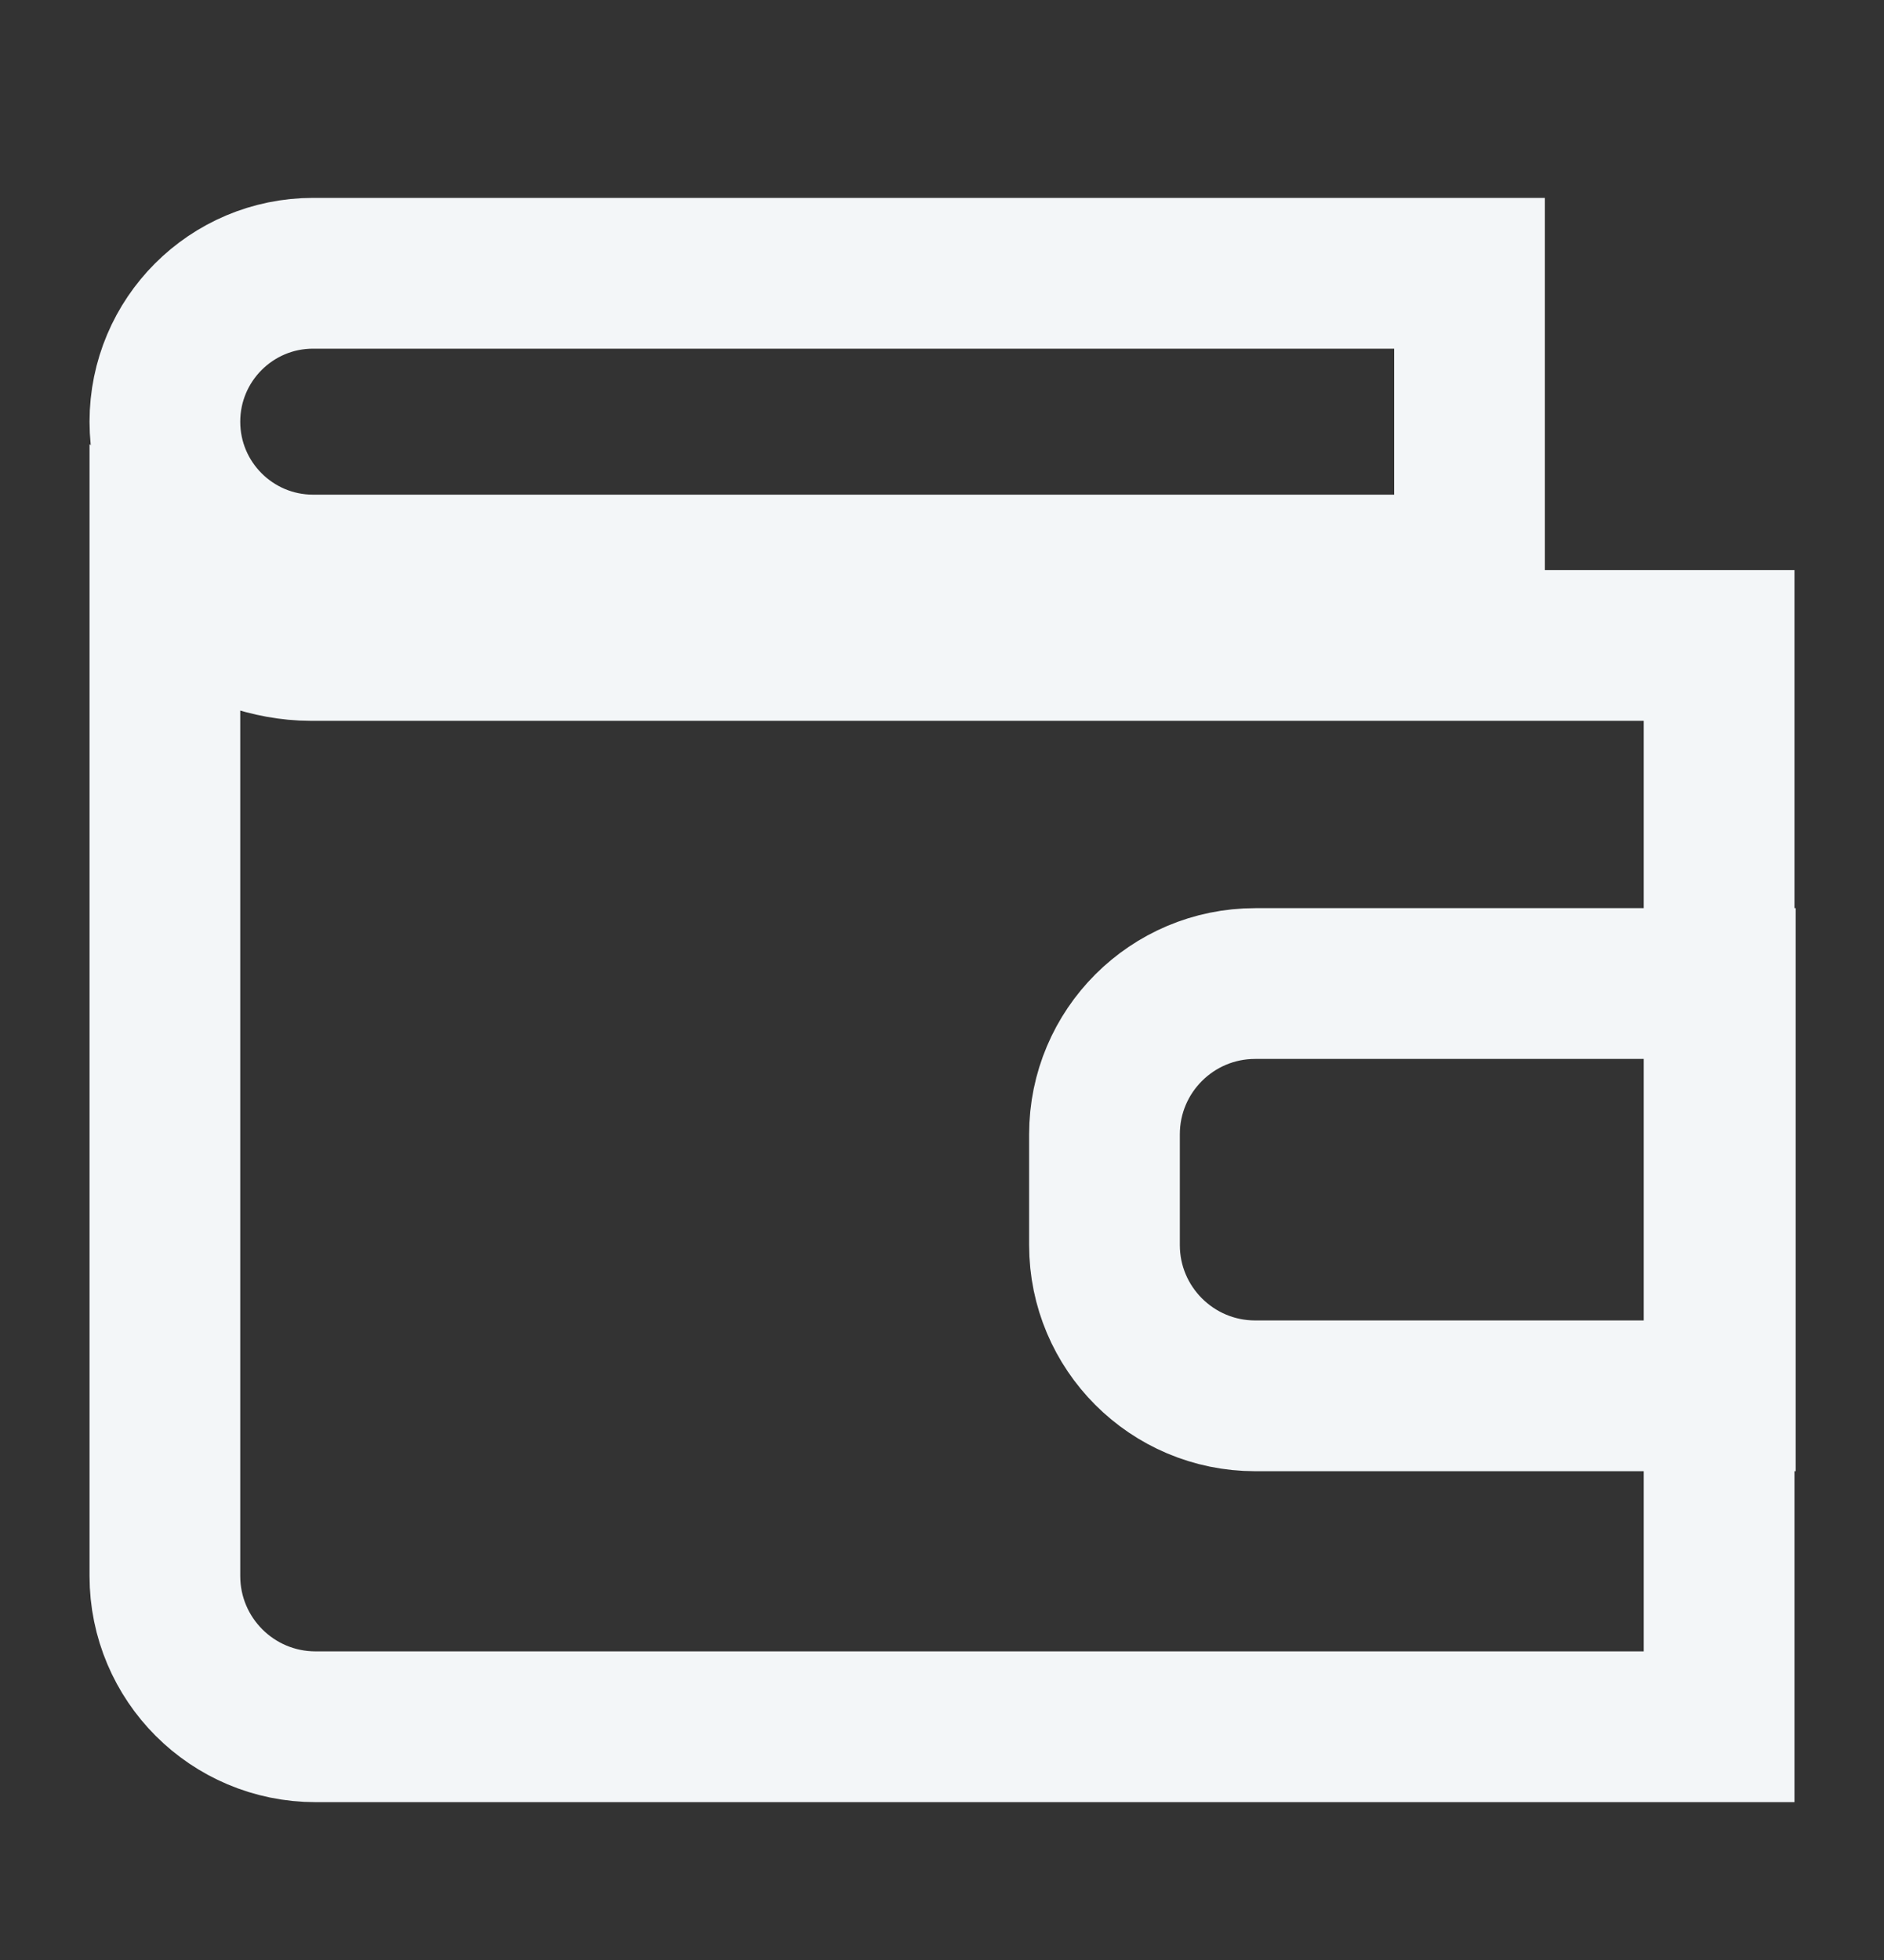 <svg width="25" height="26" viewBox="0 0 25 26" fill="none" xmlns="http://www.w3.org/2000/svg">
<rect x="0" y="0" width="25" height="26" fill="#333333" stroke="none"/>
<path d="M4.156 3.625H19.5V7.562H4.156C3.069 7.562 2.188 6.681 2.188 5.594C2.188 4.506 3.069 3.625 4.156 3.625Z" stroke="#F3F6F8" stroke-width="2"/>
<path d="M22.812 8.562V22.906H4.188C3.083 22.906 2.188 22.011 2.188 20.906V7.817C2.339 7.923 2.496 8.025 2.658 8.117C3.051 8.341 3.567 8.562 4.125 8.562H4.131H4.138H4.145H4.152H4.159H4.167H4.175H4.183H4.192H4.201H4.21H4.219H4.229H4.239H4.249H4.26H4.271H4.282H4.293H4.305H4.317H4.329H4.341H4.354H4.367H4.38H4.394H4.408H4.422H4.436H4.451H4.465H4.48H4.496H4.511H4.527H4.543H4.56H4.576H4.593H4.61H4.628H4.645H4.663H4.681H4.7H4.718H4.737H4.756H4.776H4.795H4.815H4.835H4.856H4.876H4.897H4.918H4.939H4.961H4.982H5.004H5.026H5.049H5.071H5.094H5.117H5.141H5.164H5.188H5.212H5.236H5.261H5.285H5.31H5.335H5.36H5.386H5.412H5.438H5.464H5.49H5.517H5.543H5.57H5.598H5.625H5.652H5.68H5.708H5.736H5.765H5.793H5.822H5.851H5.88H5.91H5.939H5.969H5.999H6.029H6.06H6.09H6.121H6.152H6.183H6.214H6.246H6.277H6.309H6.341H6.373H6.406H6.438H6.471H6.504H6.537H6.57H6.604H6.637H6.671H6.705H6.739H6.774H6.808H6.843H6.877H6.912H6.947H6.983H7.018H7.054H7.089H7.125H7.161H7.198H7.234H7.271H7.307H7.344H7.381H7.418H7.455H7.493H7.53H7.568H7.606H7.644H7.682H7.72H7.759H7.798H7.836H7.875H7.914H7.953H7.992H8.032H8.071H8.111H8.151H8.191H8.231H8.271H8.311H8.352H8.392H8.433H8.474H8.515H8.556H8.597H8.638H8.679H8.721H8.763H8.804H8.846H8.888H8.93H8.972H9.015H9.057H9.1H9.142H9.185H9.228H9.271H9.314H9.357H9.4H9.443H9.487H9.53H9.574H9.618H9.661H9.705H9.749H9.793H9.838H9.882H9.926H9.971H10.015H10.06H10.104H10.149H10.194H10.239H10.284H10.329H10.374H10.42H10.465H10.51H10.556H10.601H10.647H10.693H10.738H10.784H10.83H10.876H10.922H10.968H11.014H11.061H11.107H11.153H11.2H11.246H11.293H11.339H11.386H11.432H11.479H11.526H11.573H11.62H11.667H11.714H11.761H11.808H11.855H11.902H11.949H11.996H12.044H12.091H12.139H12.186H12.233H12.281H12.328H12.376H12.424H12.471H12.519H12.566H12.614H12.662H12.71H12.758H12.805H12.853H12.901H12.949H12.997H13.045H13.093H13.141H13.189H13.237H13.285H13.333H13.381H13.429H13.477H13.525H13.573H13.621H13.669H13.717H13.765H13.813H13.862H13.91H13.958H14.006H14.054H14.102H14.15H14.198H14.246H14.294H14.343H14.391H14.439H14.487H14.535H14.583H14.631H14.679H14.727H14.775H14.823H14.871H14.919H14.966H15.014H15.062H15.11H15.158H15.206H15.253H15.301H15.349H15.396H15.444H15.492H15.539H15.587H15.634H15.682H15.729H15.776H15.824H15.871H15.918H15.966H16.013H16.06H16.107H16.154H16.201H16.248H16.295H16.342H16.388H16.435H16.482H16.529H16.575H16.622H16.668H16.715H16.761H16.807H16.853H16.899H16.946H16.992H17.038H17.084H17.129H17.175H17.221H17.267H17.312H17.358H17.403H17.448H17.494H17.539H17.584H17.629H17.674H17.719H17.763H17.808H17.853H17.897H17.942H17.986H18.03H18.075H18.119H18.163H18.207H18.25H18.294H18.338H18.381H18.425H18.468H18.511H18.555H18.598H18.64H18.683H18.726H18.769H18.811H18.854H18.896H18.938H18.98H19.022H19.064H19.106H19.147H19.189H19.23H19.272H19.313H19.354H19.395H19.436H19.476H19.517H19.557H19.598H19.638H19.678H19.718H19.758H19.797H19.837H19.876H19.916H19.955H19.994H20.033H20.071H20.11H20.148H20.187H20.225H20.263H20.301H20.338H20.376H20.414H20.451H20.488H20.525H20.562H20.599H20.635H20.672H20.708H20.744H20.78H20.816H20.851H20.887H20.922H20.957H20.992H21.027H21.061H21.096H21.13H21.164H21.198H21.232H21.266H21.299H21.332H21.366H21.399H21.431H21.464H21.496H21.529H21.561H21.592H21.624H21.656H21.687H21.718H21.749H21.78H21.81H21.841H21.871H21.901H21.931H21.96H21.99H22.019H22.048H22.077H22.105H22.134H22.162H22.19H22.218H22.245H22.273H22.3H22.327H22.354H22.381H22.407H22.433H22.459H22.485H22.51H22.536H22.561H22.586H22.61H22.635H22.659H22.683H22.707H22.73H22.754H22.777H22.8H22.812Z" stroke="#F3F6F8" stroke-width="2"/>
<path d="M16.656 13.047H22.828V18.516H16.656C15.552 18.516 14.656 17.62 14.656 16.516V15.047C14.656 13.942 15.552 13.047 16.656 13.047Z" stroke="#F3F6F8" stroke-width="2"/>
</svg>
